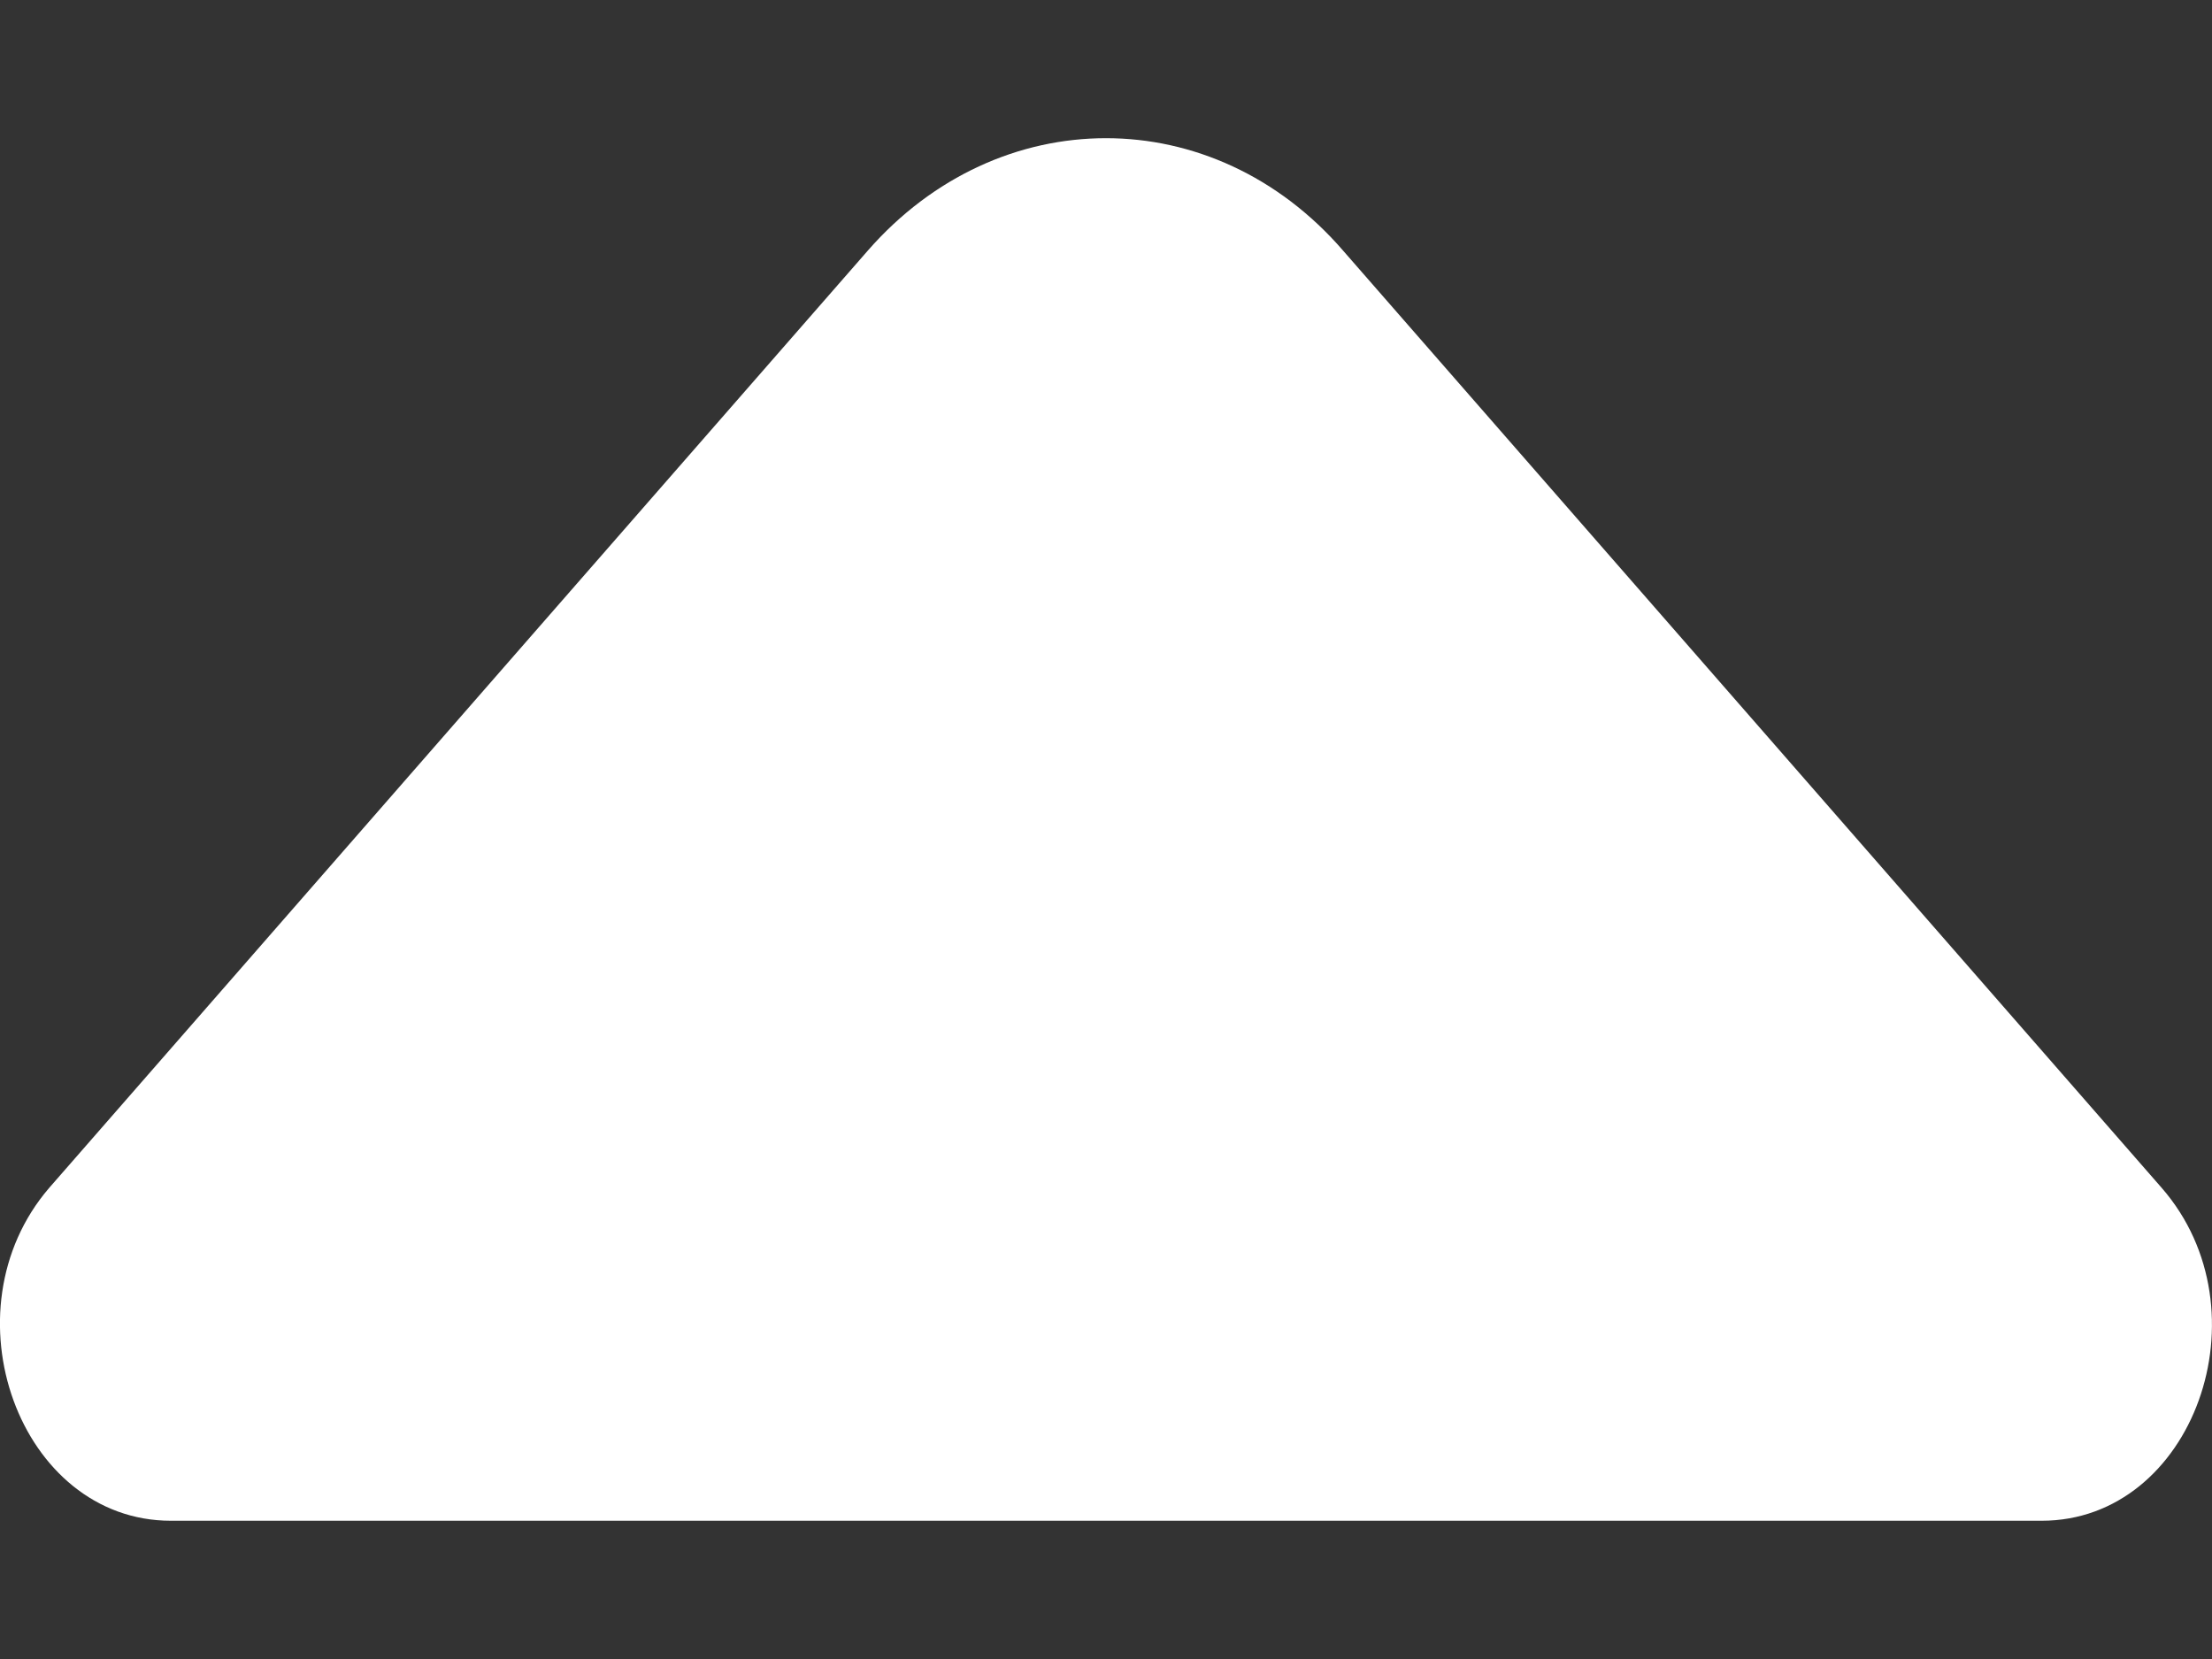 <?xml version="1.0" encoding="UTF-8" standalone="no"?><svg width='8' height='6' viewBox='0 0 8 6' fill='none' xmlns='http://www.w3.org/2000/svg'>
<rect x="0" y="0" width="8" height="6" fill="#333333" stroke="none"/>
<path d='M3.138 0.907L2.012 2.196L0.178 4.296C-0.205 4.741 0.07 5.5 0.618 5.5L4.178 5.5L7.384 5.5C7.932 5.5 8.206 4.741 7.818 4.296L4.858 0.907C4.389 0.364 3.612 0.364 3.138 0.907Z' fill='white'/>
</svg>

